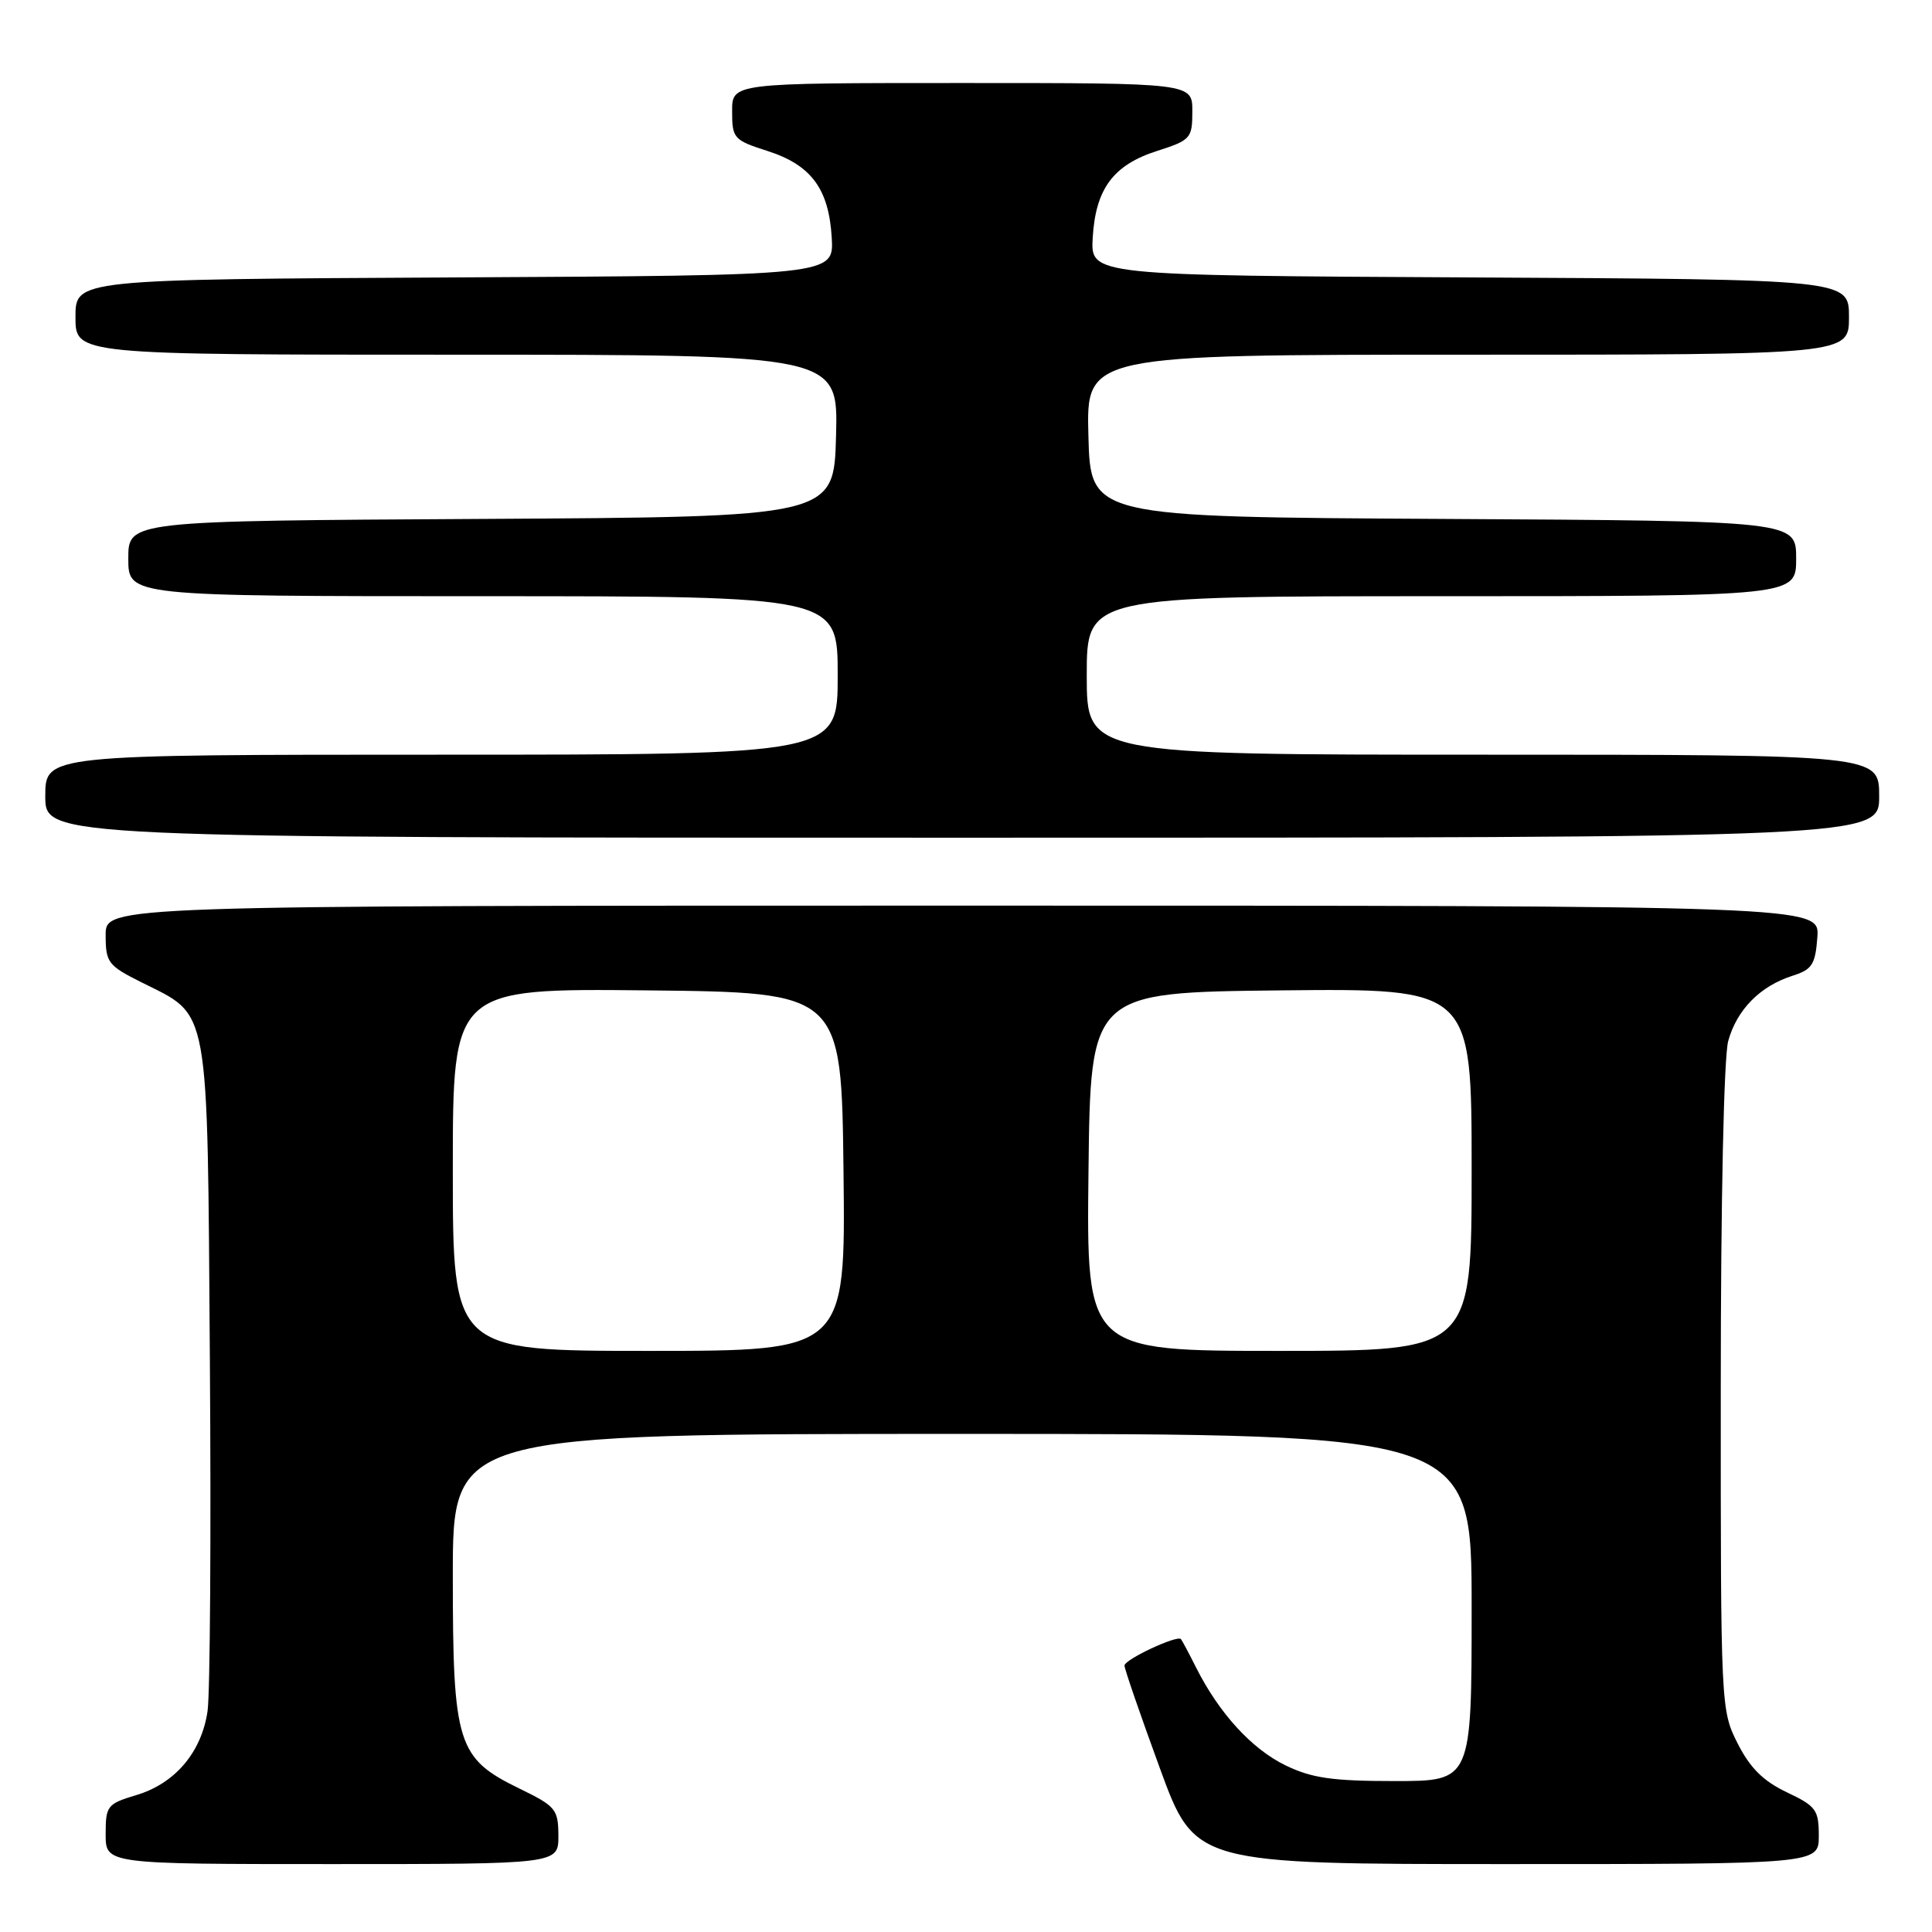 <?xml version="1.0" encoding="UTF-8" standalone="no"?>
<!DOCTYPE svg PUBLIC "-//W3C//DTD SVG 1.1//EN" "http://www.w3.org/Graphics/SVG/1.1/DTD/svg11.dtd" >
<svg xmlns="http://www.w3.org/2000/svg" xmlns:xlink="http://www.w3.org/1999/xlink" version="1.1" viewBox="0 0 256 256">
 <g >
 <path fill="currentColor"
d=" M 73.99 243.25 C 73.97 239.73 73.65 239.34 68.84 237.00 C 60.58 232.98 60.00 231.13 60.00 208.77 C 60.00 190.00 60.00 190.00 127.50 190.00 C 195.00 190.00 195.00 190.00 195.00 213.00 C 195.00 236.00 195.00 236.00 184.82 236.00 C 176.55 236.00 173.82 235.61 170.34 233.92 C 165.88 231.76 161.55 227.03 158.51 221.00 C 157.54 219.07 156.63 217.36 156.48 217.19 C 155.99 216.62 149.00 219.89 149.00 220.70 C 149.00 221.14 151.10 227.23 153.67 234.25 C 158.33 247.00 158.33 247.00 199.67 247.00 C 241.00 247.00 241.00 247.00 241.00 243.25 C 241.00 239.82 240.64 239.32 236.75 237.48 C 233.64 236.00 231.89 234.26 230.25 231.02 C 228.02 226.62 228.00 226.17 228.01 184.04 C 228.01 158.97 228.42 140.03 229.00 137.93 C 230.15 133.78 233.23 130.66 237.50 129.30 C 240.12 128.47 240.54 127.82 240.81 124.17 C 241.11 120.00 241.11 120.00 127.56 120.00 C 14.00 120.00 14.00 120.00 14.00 123.89 C 14.00 127.53 14.31 127.94 18.70 130.14 C 27.90 134.76 27.46 132.32 27.81 180.32 C 27.98 203.52 27.84 224.41 27.50 226.75 C 26.70 232.19 23.19 236.33 18.06 237.86 C 14.20 239.02 14.00 239.28 14.00 243.04 C 14.00 247.00 14.00 247.00 44.00 247.00 C 74.00 247.00 74.00 247.00 73.99 243.25 Z  M 249.00 105.50 C 249.00 100.00 249.00 100.00 196.50 100.00 C 144.00 100.00 144.00 100.00 144.00 89.50 C 144.00 79.00 144.00 79.00 191.00 79.00 C 238.00 79.00 238.00 79.00 238.00 74.01 C 238.00 69.02 238.00 69.02 191.25 68.76 C 144.50 68.50 144.50 68.50 144.22 57.75 C 143.93 47.00 143.93 47.00 194.47 47.00 C 245.00 47.00 245.00 47.00 245.00 42.01 C 245.00 37.02 245.00 37.02 194.75 36.76 C 144.50 36.50 144.50 36.50 144.79 31.50 C 145.17 25.02 147.51 21.86 153.32 20.00 C 157.78 18.57 157.99 18.33 157.99 14.75 C 158.00 11.00 158.00 11.00 127.50 11.00 C 97.00 11.00 97.00 11.00 97.01 14.75 C 97.01 18.33 97.22 18.57 101.68 20.00 C 107.49 21.86 109.83 25.02 110.21 31.50 C 110.50 36.50 110.50 36.50 60.25 36.76 C 10.00 37.02 10.00 37.02 10.00 42.01 C 10.00 47.00 10.00 47.00 60.53 47.00 C 111.07 47.00 111.07 47.00 110.78 57.75 C 110.50 68.50 110.50 68.50 63.75 68.76 C 17.00 69.02 17.00 69.02 17.00 74.01 C 17.00 79.00 17.00 79.00 64.00 79.00 C 111.00 79.00 111.00 79.00 111.00 89.50 C 111.00 100.00 111.00 100.00 58.50 100.00 C 6.00 100.00 6.00 100.00 6.00 105.50 C 6.00 111.00 6.00 111.00 127.50 111.00 C 249.00 111.00 249.00 111.00 249.00 105.50 Z  M 60.00 154.98 C 60.00 130.97 60.00 130.97 85.75 131.23 C 111.50 131.50 111.50 131.50 111.77 155.25 C 112.04 179.00 112.04 179.00 86.02 179.00 C 60.00 179.00 60.00 179.00 60.00 154.98 Z  M 144.23 155.25 C 144.50 131.50 144.50 131.50 169.75 131.23 C 195.00 130.97 195.00 130.97 195.00 154.98 C 195.00 179.00 195.00 179.00 169.48 179.00 C 143.96 179.00 143.96 179.00 144.23 155.25 Z "/>
</g>
</svg>